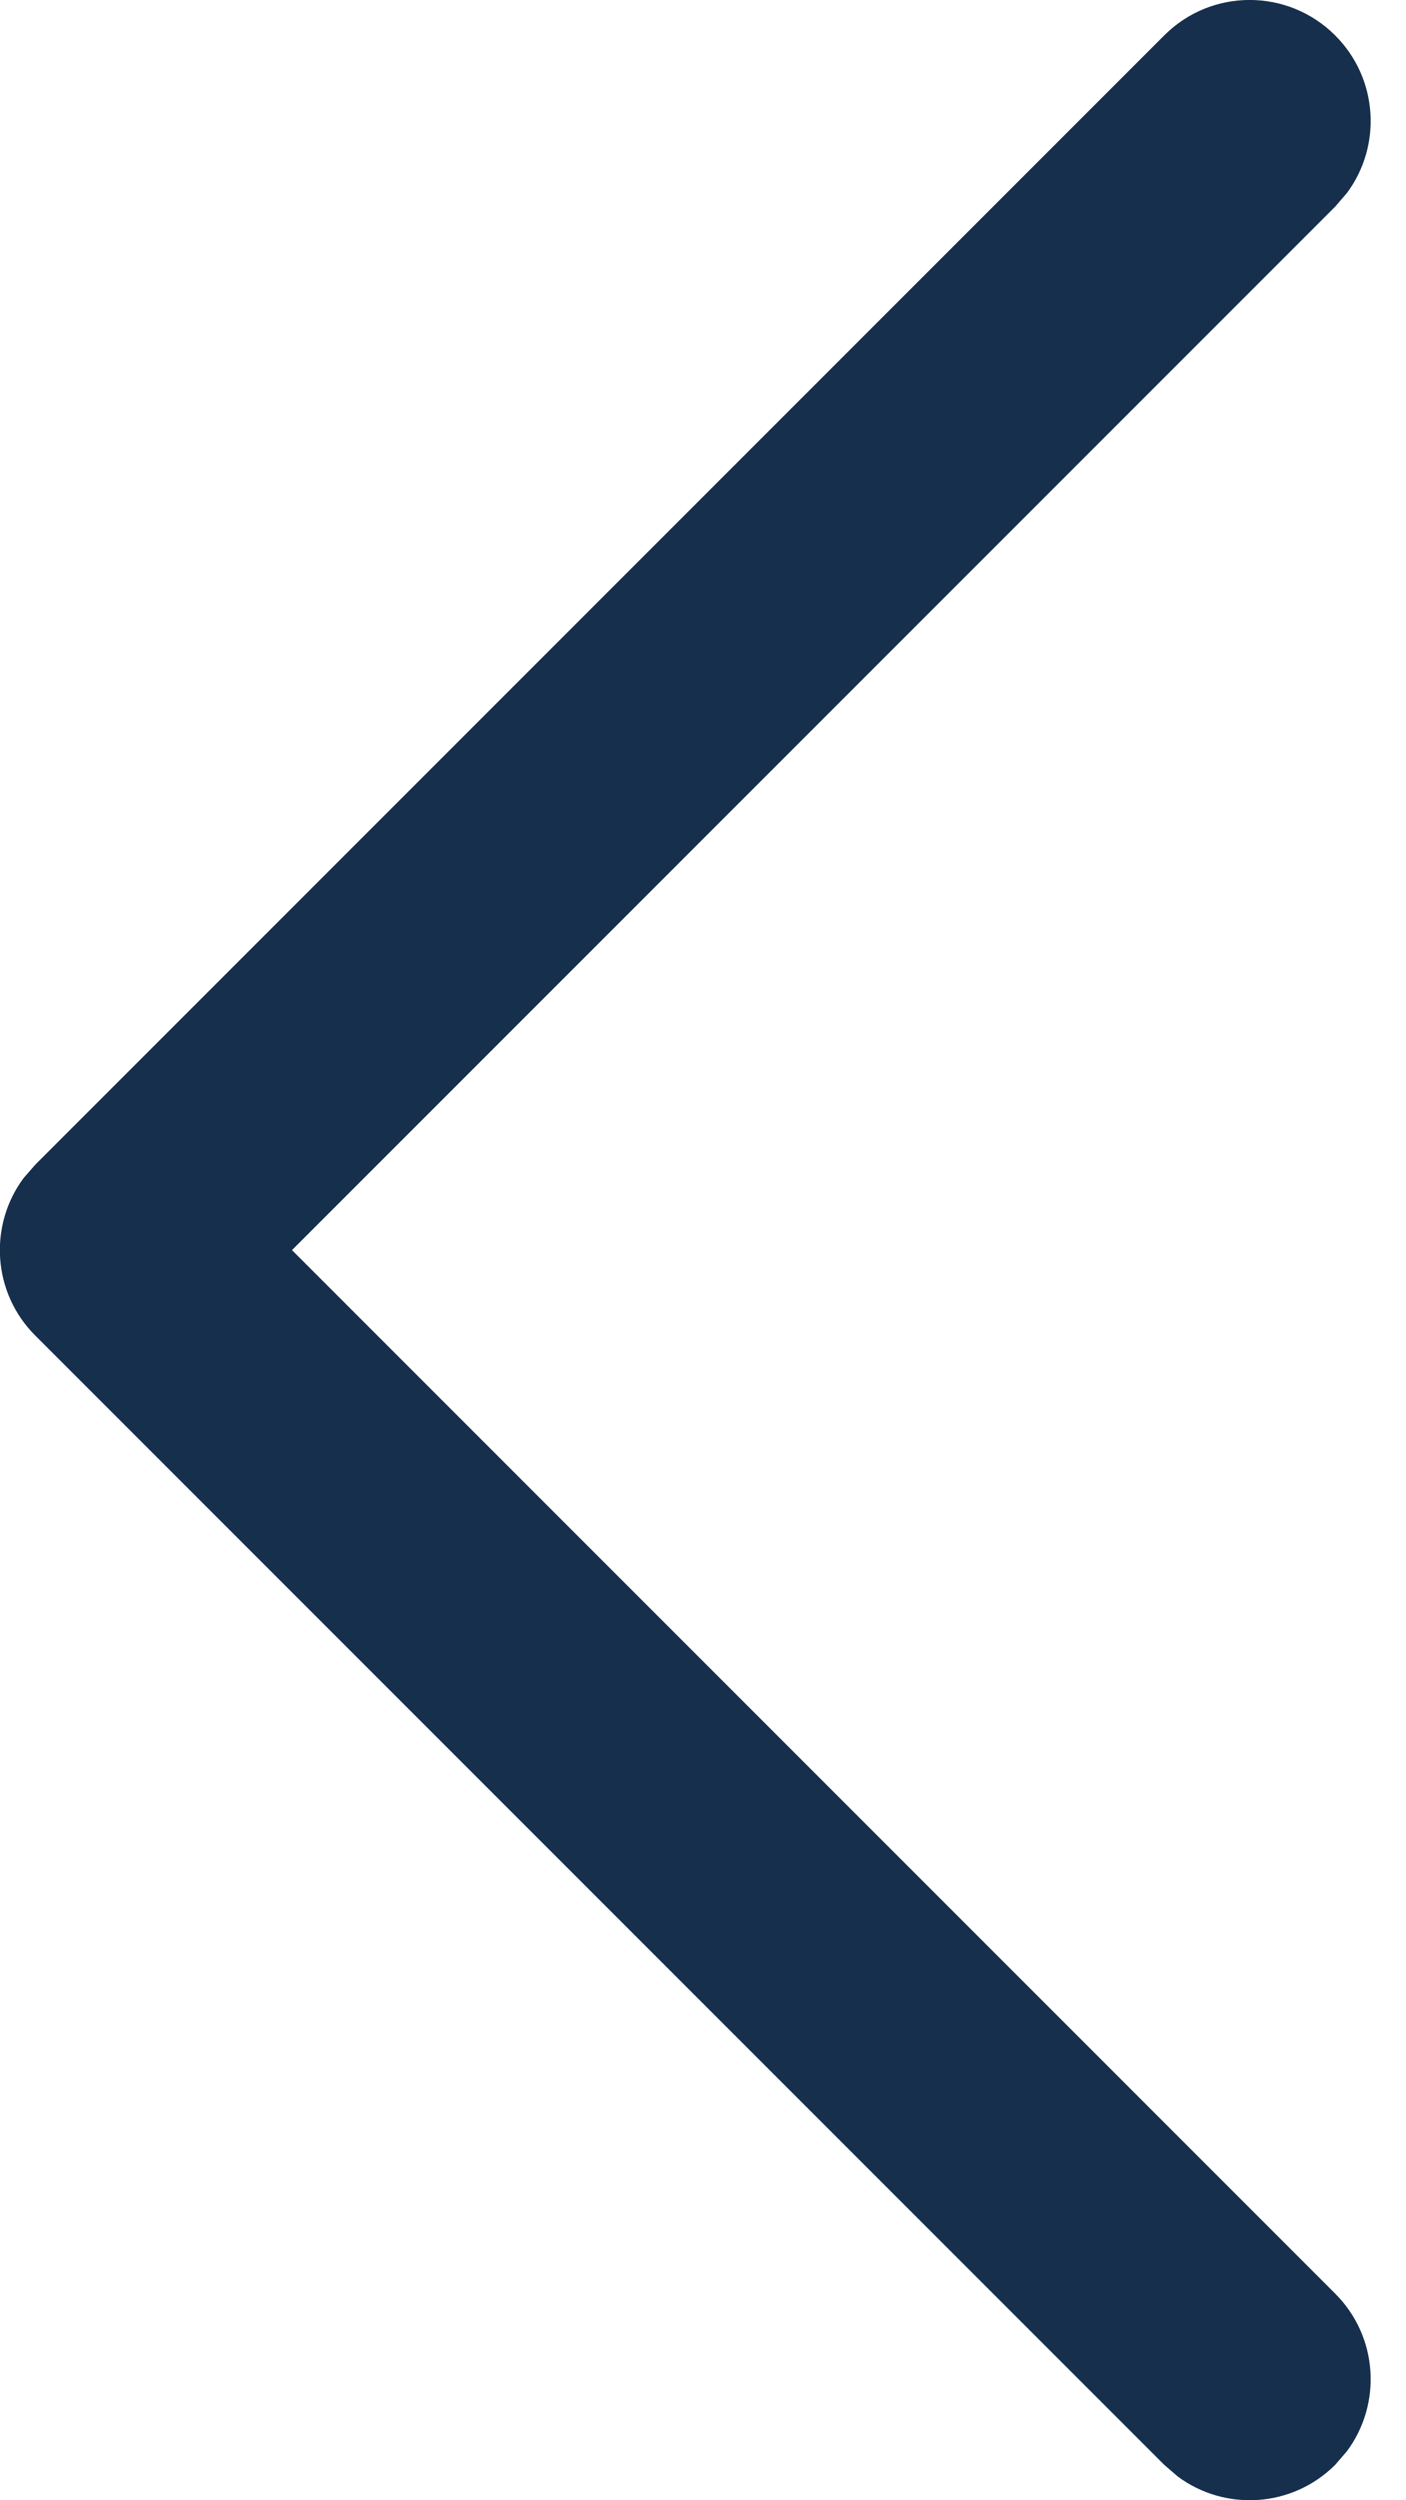 <svg width="9" height="16" viewBox="0 0 9 16" fill="none" xmlns="http://www.w3.org/2000/svg">
<path d="M8.547 0.227C8.822 0.502 8.847 0.932 8.622 1.235L8.547 1.322L1.869 8L8.547 14.678C8.822 14.953 8.847 15.383 8.622 15.686L8.547 15.773C8.272 16.048 7.842 16.073 7.539 15.848L7.452 15.773L0.226 8.547C-0.049 8.273 -0.074 7.842 0.151 7.539L0.226 7.453L7.452 0.227C7.754 -0.076 8.244 -0.076 8.547 0.227Z" fill="#162F4C"/>
</svg>

